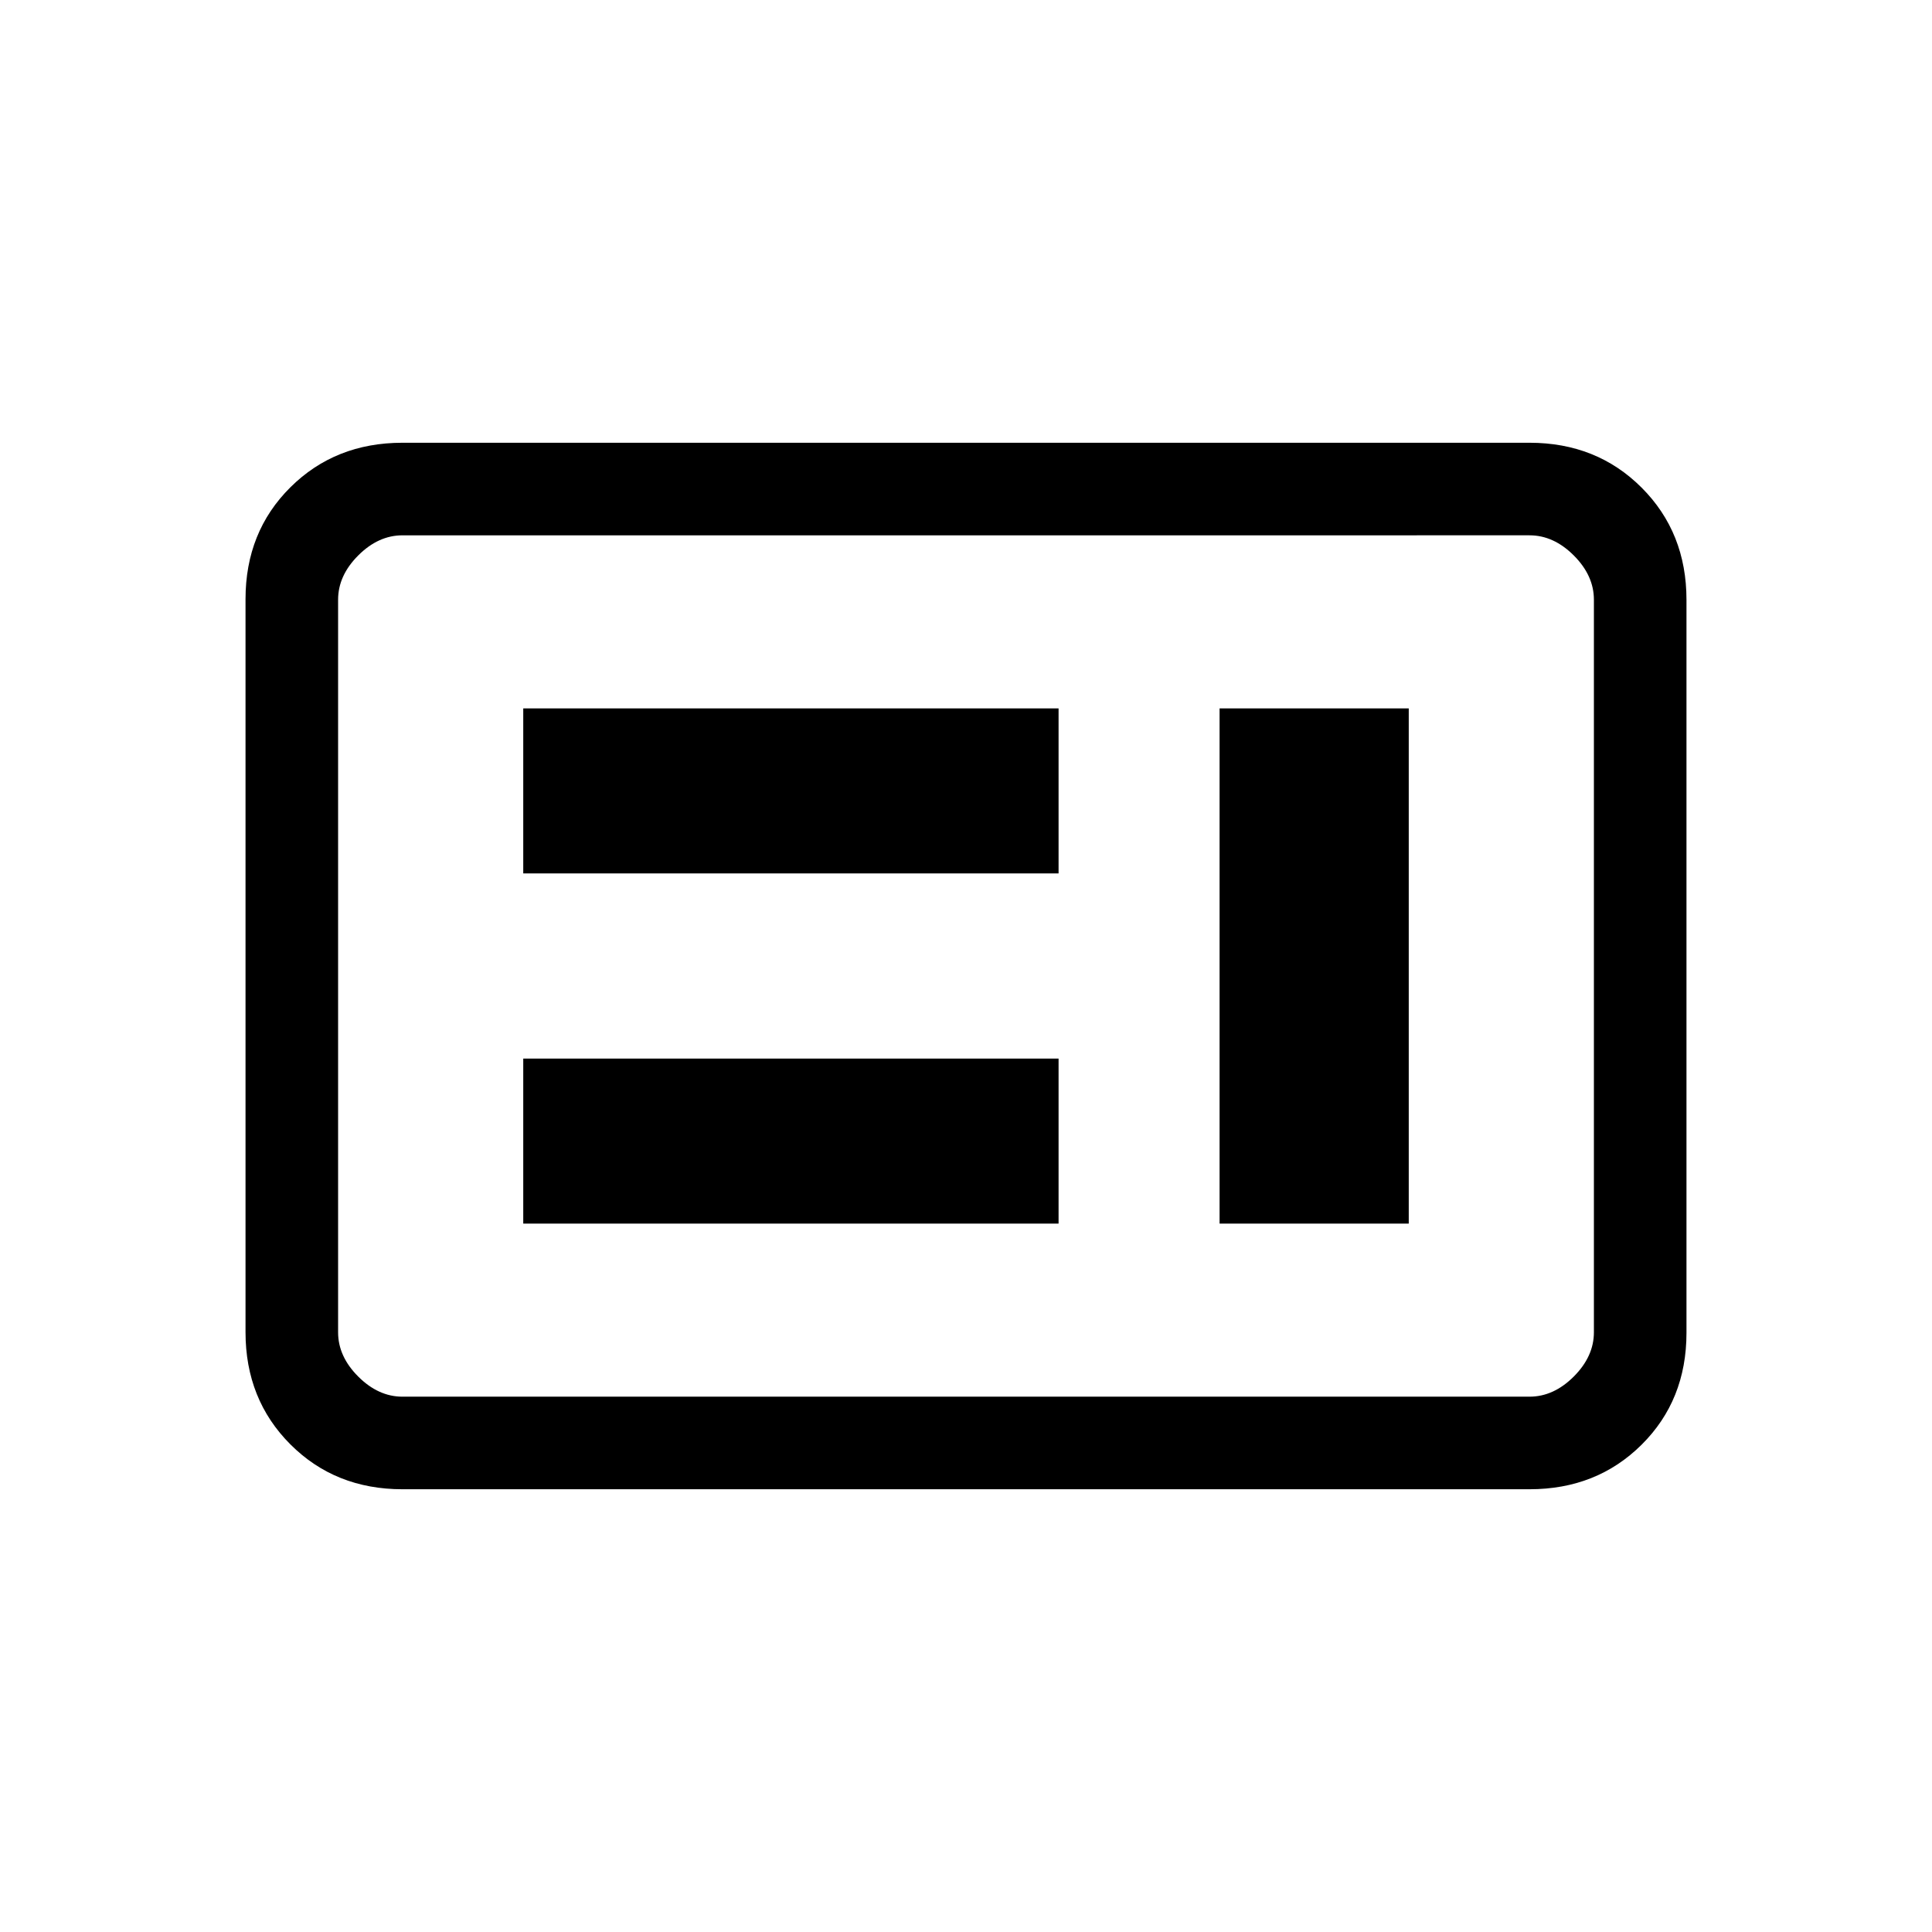 <svg xmlns="http://www.w3.org/2000/svg" height="20" viewBox="0 -960 960 960" width="20"><path d="M260-352h266v-82H260v82Zm346 0h94v-256h-94v256ZM260-526h266v-82H260v82Zm-60 306q-33.43 0-55.71-22.3Q122-264.6 122-298.04v-364.24q0-33.44 22.29-55.58Q166.57-740 200-740h560q33.42 0 55.71 22.3T838-661.96v364.24q0 33.45-22.29 55.58Q793.42-220 760-220H200Zm0-46h560q12 0 22-10t10-22v-364q0-12-10-22t-22-10H200q-12 0-22 10t-10 22v364q0 12 10 22t22 10Zm-32 0v-428 428Z"/></svg>